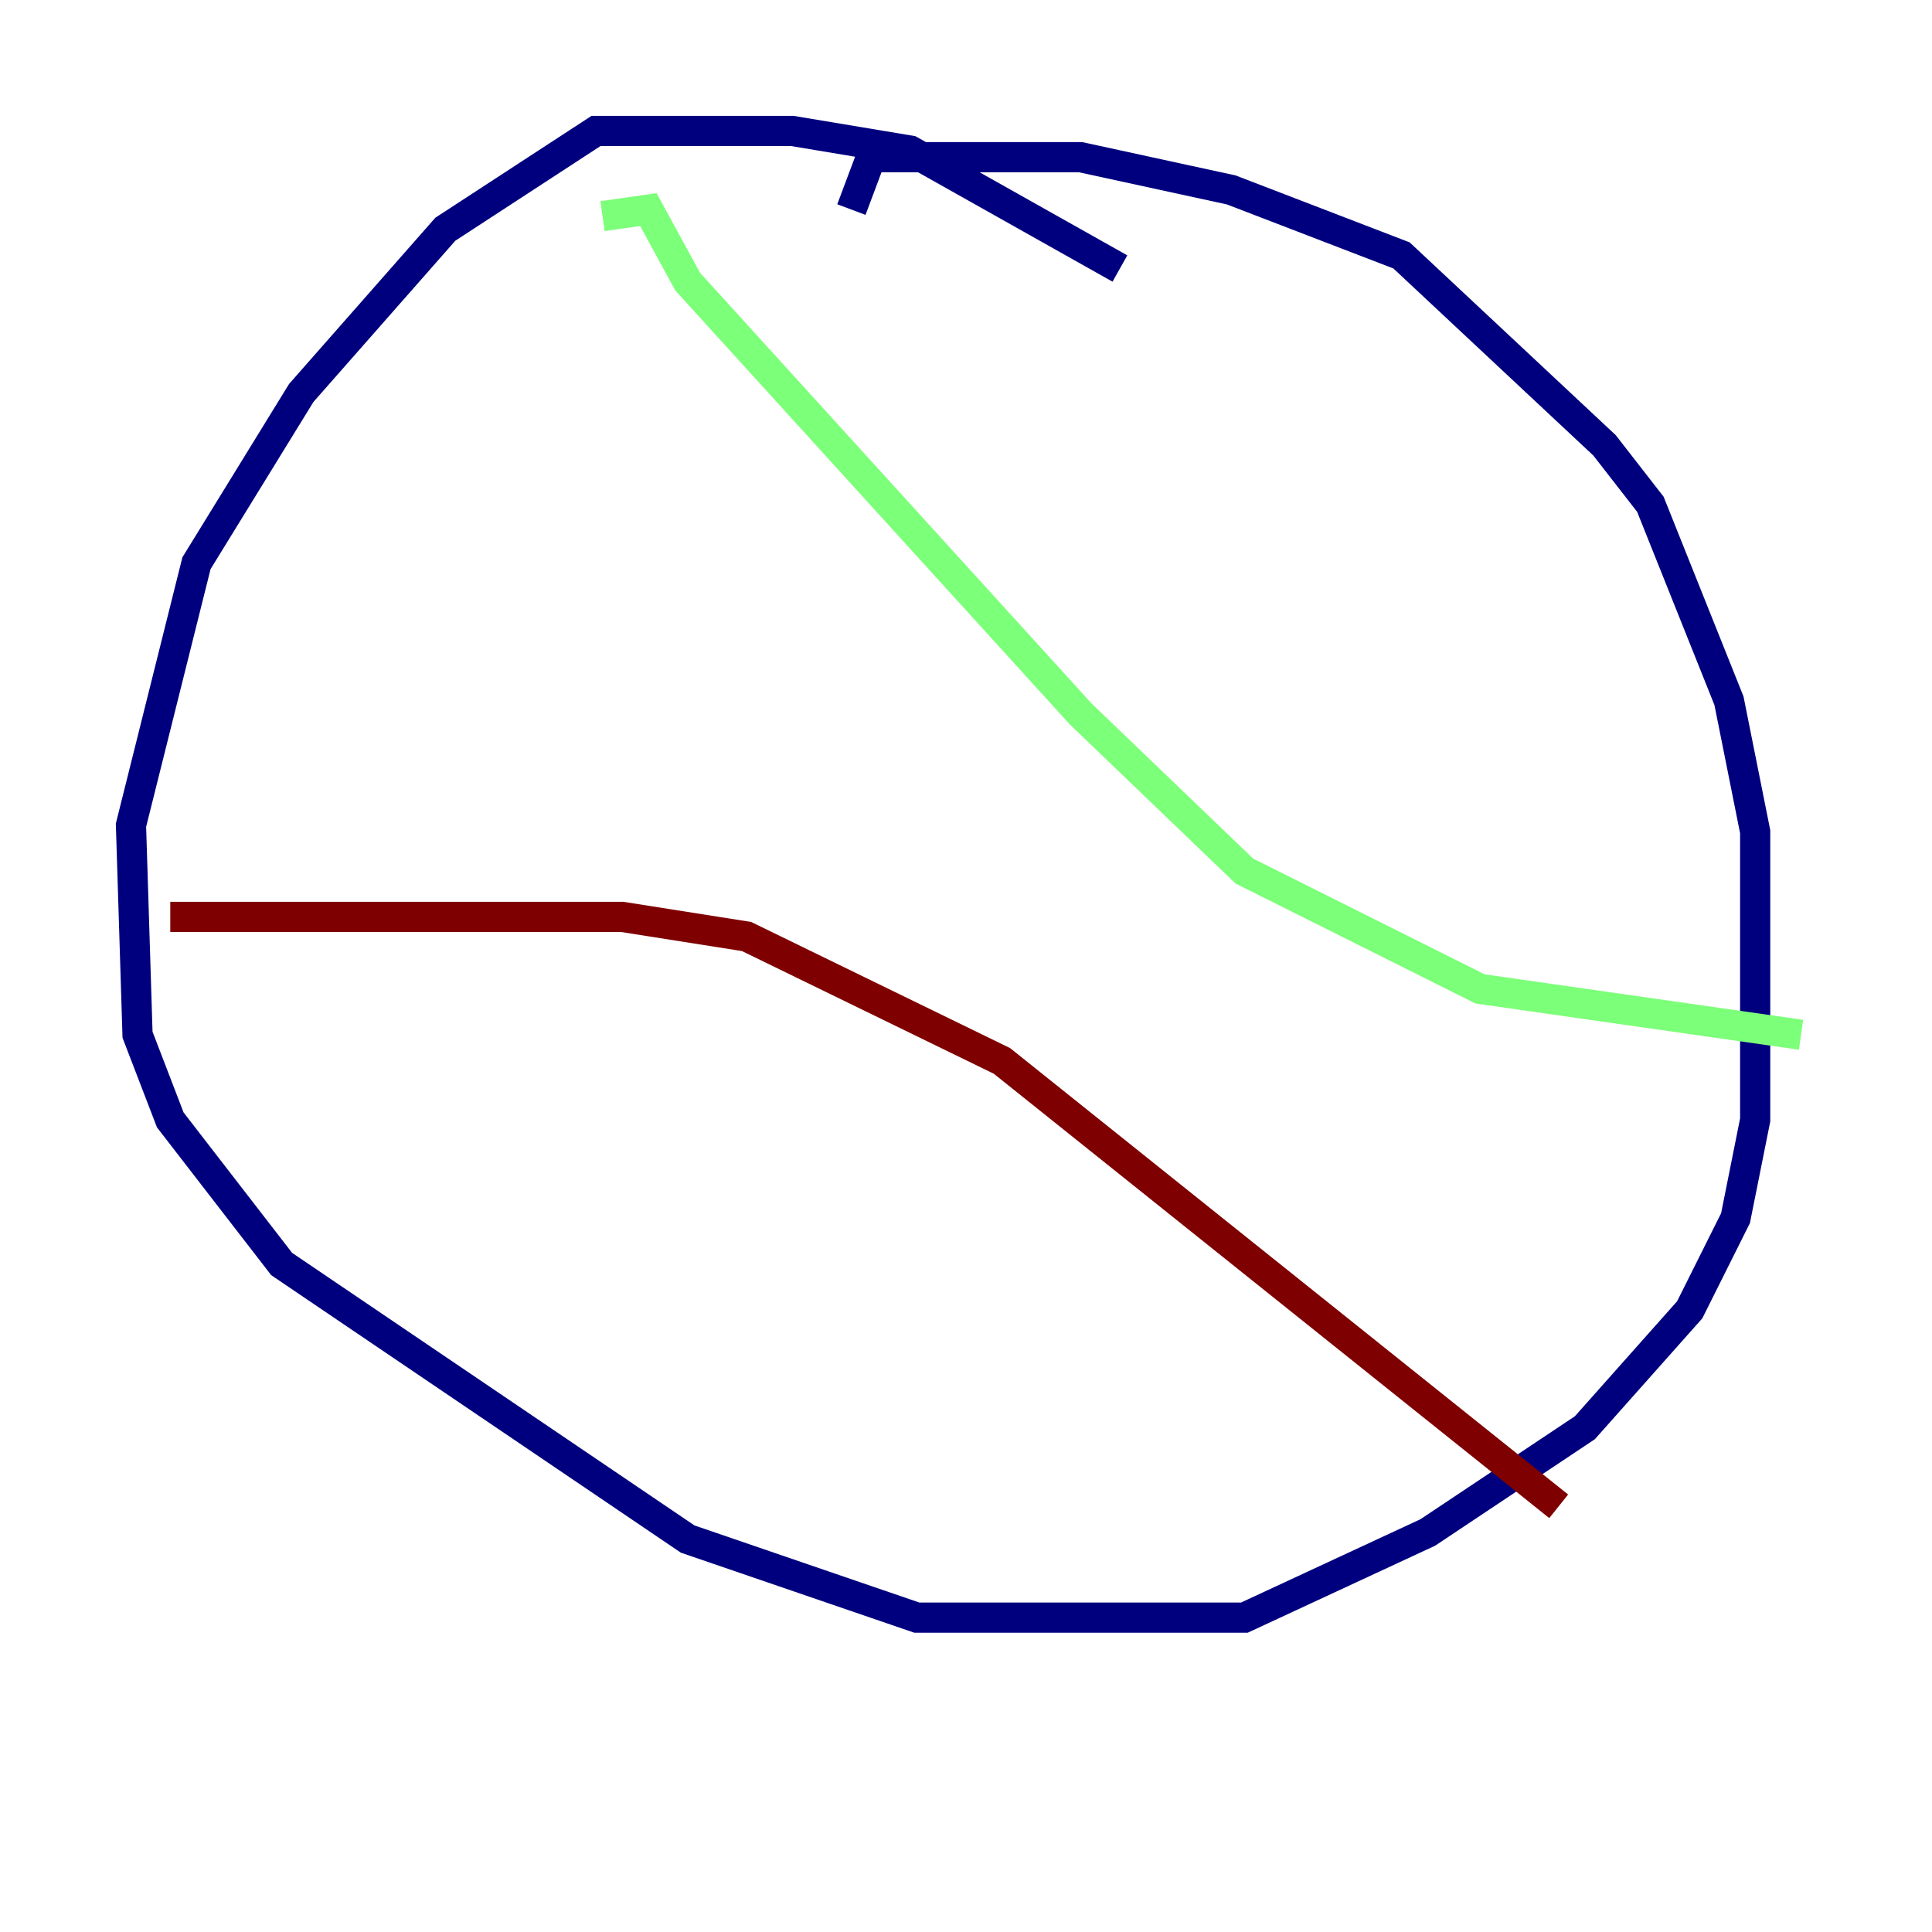 <?xml version="1.0" encoding="utf-8" ?>
<svg baseProfile="tiny" height="128" version="1.2" viewBox="0,0,128,128" width="128" xmlns="http://www.w3.org/2000/svg" xmlns:ev="http://www.w3.org/2001/xml-events" xmlns:xlink="http://www.w3.org/1999/xlink"><defs /><polyline fill="none" points="74.197,17.79 60.312,9.98 52.502,8.678 39.485,8.678 29.505,15.186 19.959,26.034 13.017,37.315 8.678,54.671 9.112,68.556 11.281,74.197 18.658,83.742 45.559,101.966 60.746,107.173 82.441,107.173 94.59,101.532 105.003,94.59 111.946,86.78 114.983,80.705 116.285,74.197 116.285,55.105 114.549,46.427 109.342,33.41 106.305,29.505 92.854,16.922 81.573,12.583 71.593,10.414 57.709,10.414 56.407,13.885" stroke="#00007f" stroke-width="2" /><polyline fill="none" points="39.919,14.319 42.956,13.885 45.559,18.658 71.593,47.295 82.441,57.709 98.061,65.519 119.322,68.556" stroke="#7cff79" stroke-width="2" /><polyline fill="none" points="11.281,60.746 41.22,60.746 49.464,62.047 66.386,70.291 103.268,99.797" stroke="#7f0000" stroke-width="2" /></svg>